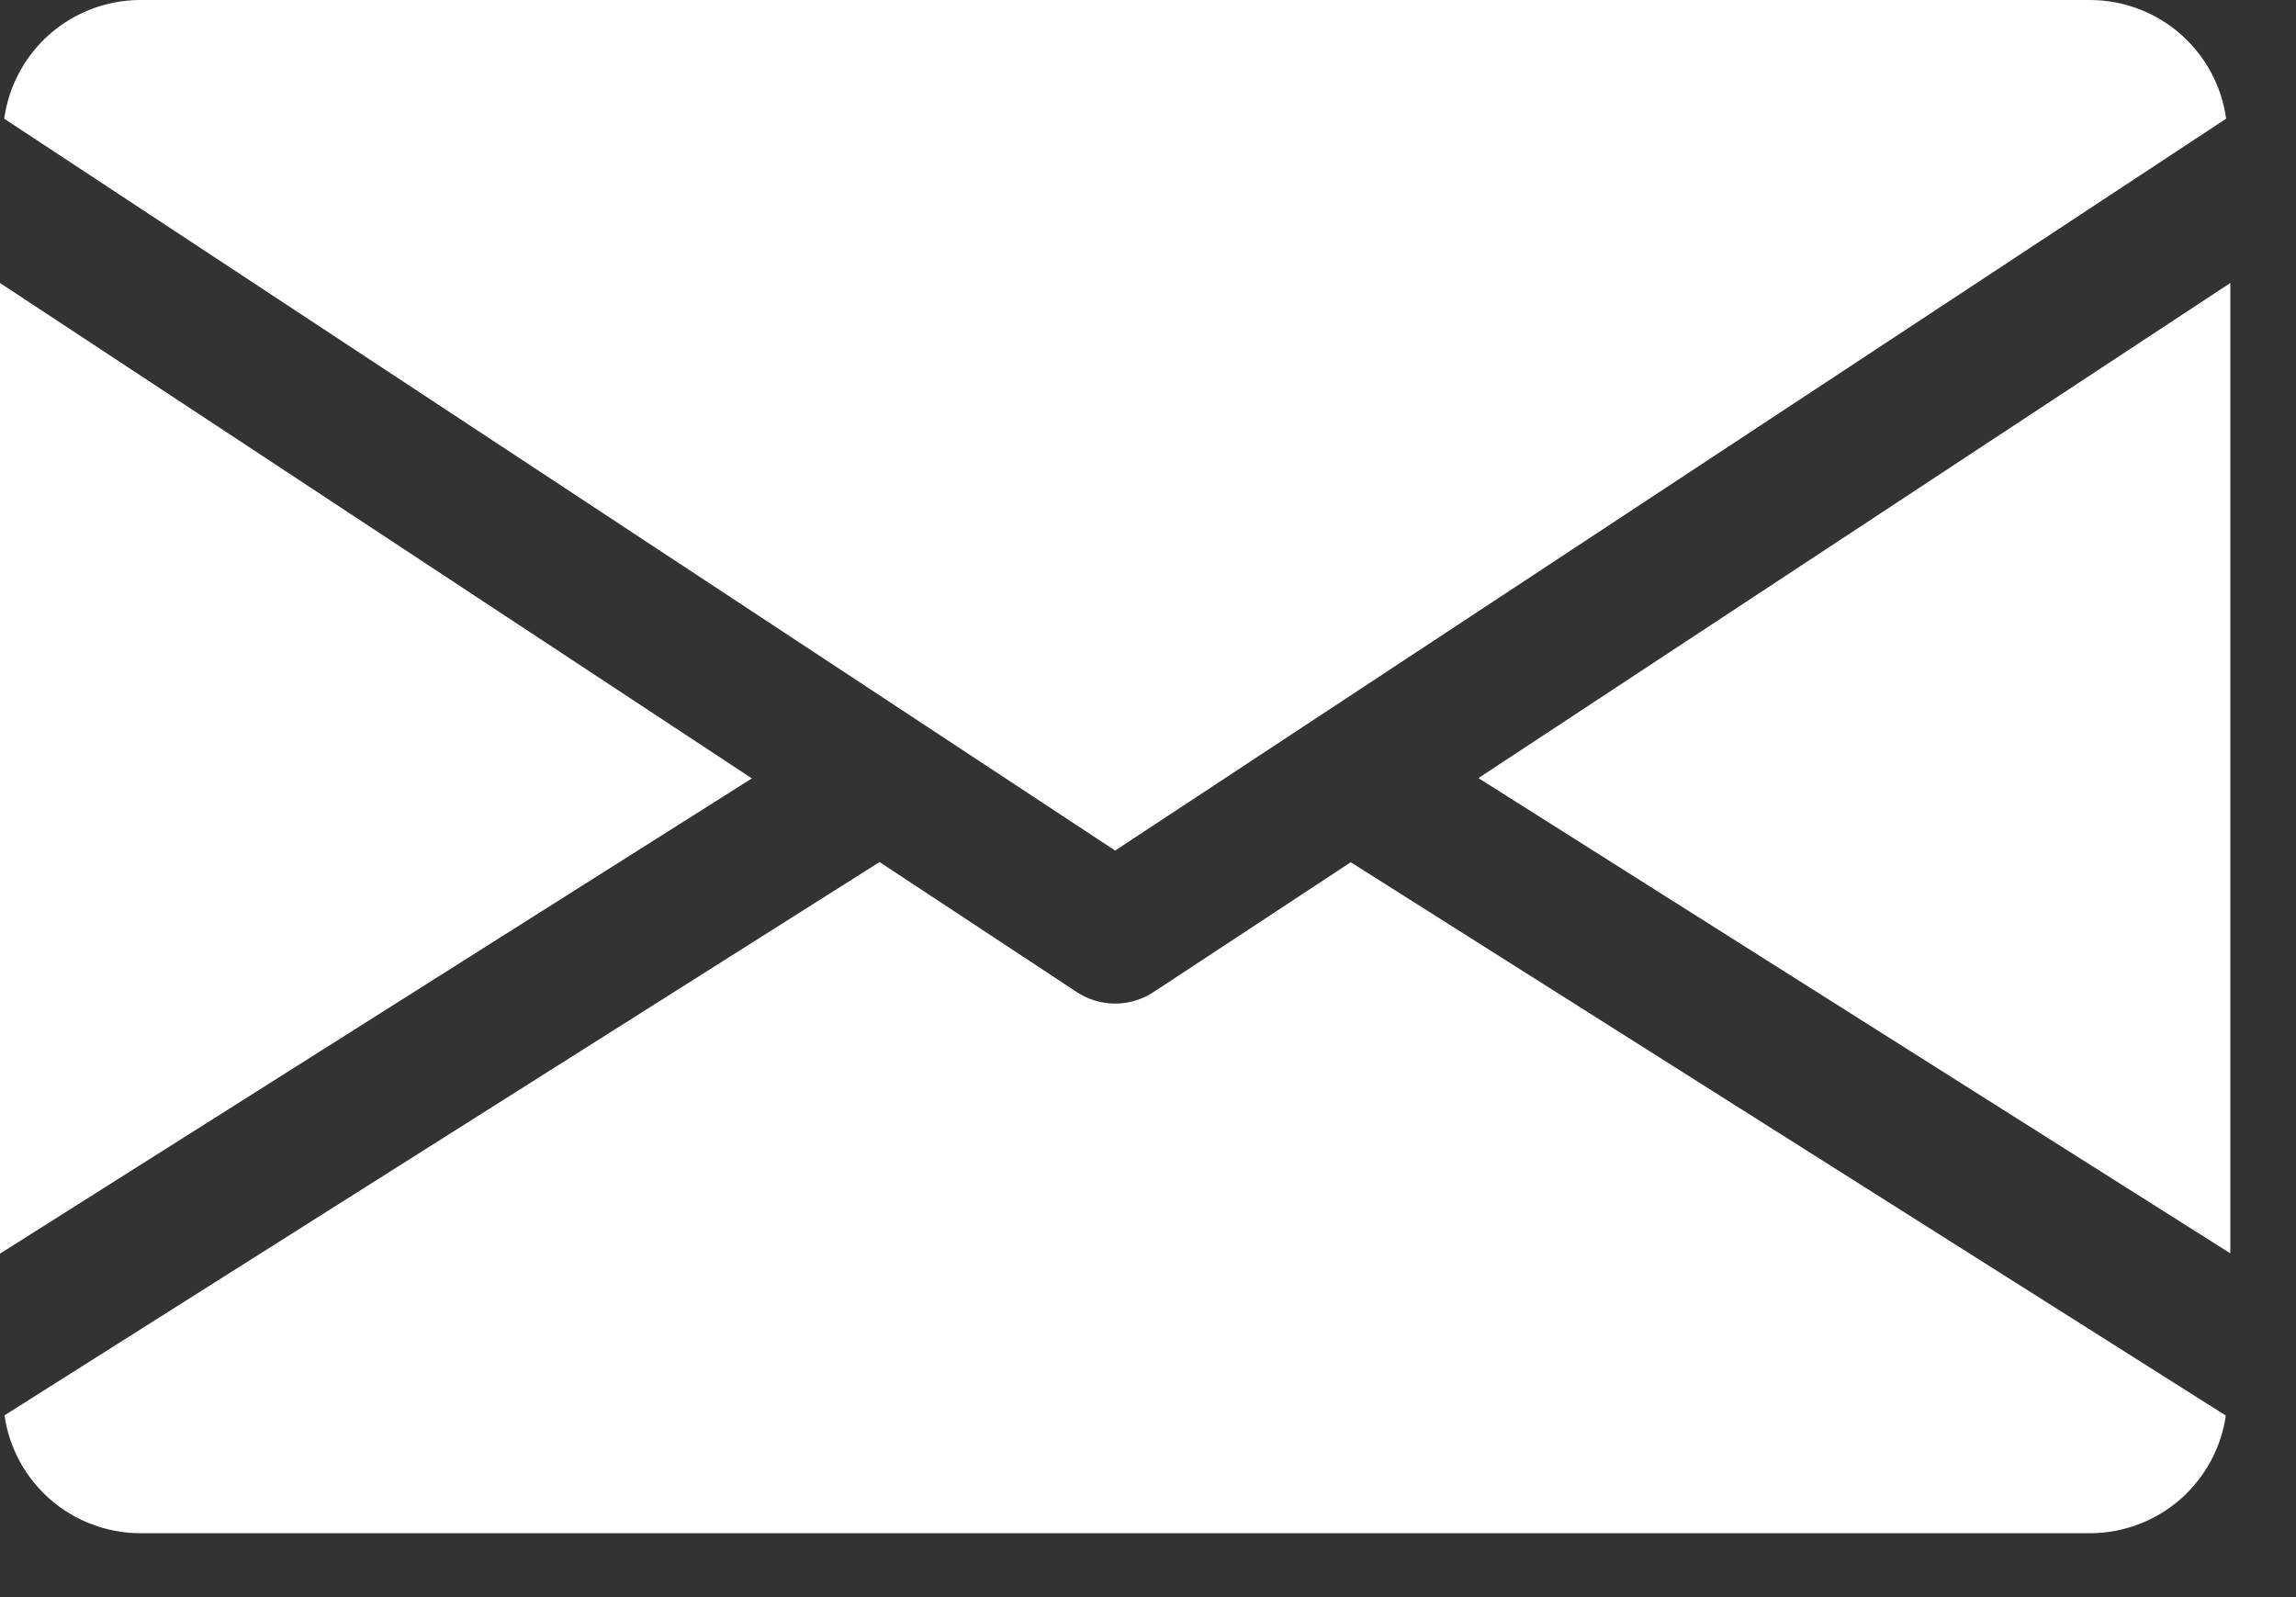 <svg width="23" height="16" viewBox="0 0 23 16" fill="none" xmlns="http://www.w3.org/2000/svg">
<rect x="0" y="0" width="23" height="16" fill="#333333" stroke="none"/>
<path d="M14.81 7.795L22.342 12.556V2.835L14.81 7.795Z" fill="white"/>
<path d="M0 2.835V12.559L7.532 7.798L0 2.835Z" fill="white"/>
<path d="M20.945 0H1.396C1.066 0.003 0.747 0.124 0.498 0.342C0.249 0.561 0.088 0.861 0.042 1.189L11.171 8.521L22.3 1.189C22.255 0.861 22.093 0.561 21.844 0.342C21.595 0.124 21.276 0.003 20.945 0Z" fill="white"/>
<path d="M13.531 8.638L11.555 9.939C11.441 10.014 11.307 10.054 11.171 10.054C11.034 10.054 10.901 10.014 10.787 9.939L8.811 8.636L0.045 14.179C0.092 14.505 0.254 14.804 0.502 15.02C0.75 15.237 1.068 15.357 1.397 15.36H20.945C21.274 15.357 21.592 15.237 21.84 15.021C22.087 14.804 22.25 14.507 22.297 14.181L13.531 8.638Z" fill="white"/>
</svg>
